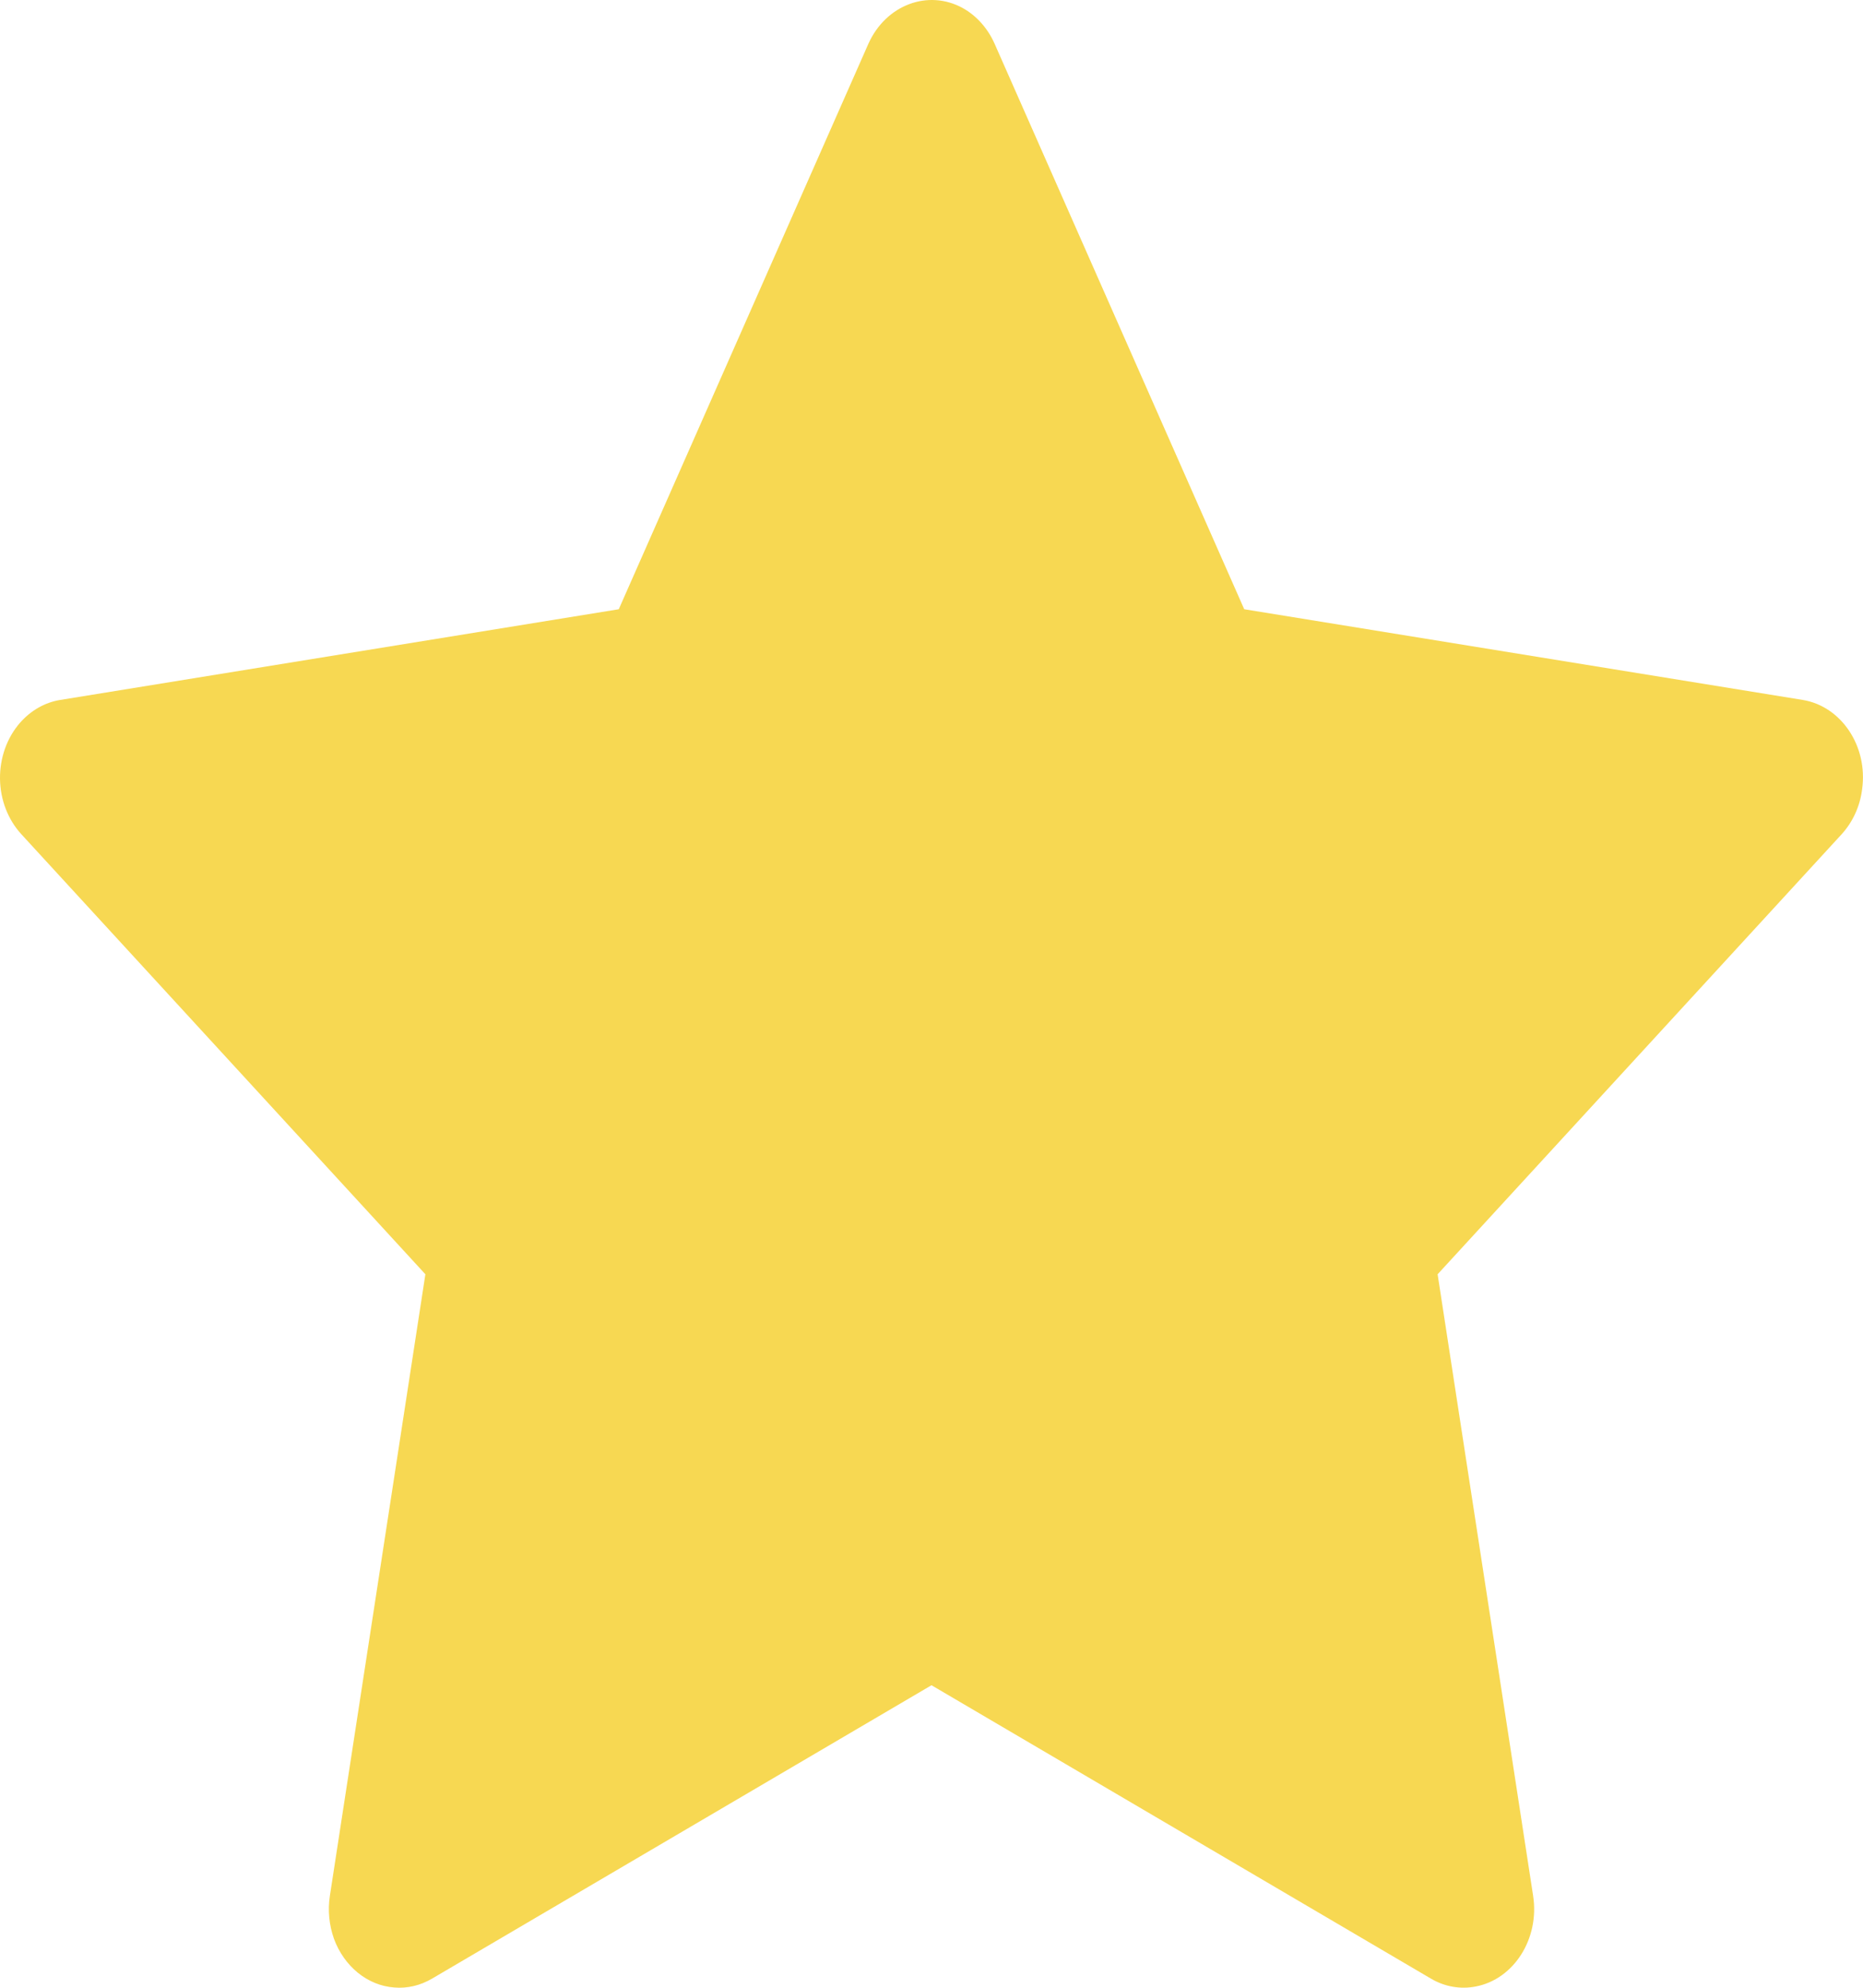 <svg width="15" height="16" viewBox="0 0 15 16" fill="none" xmlns="http://www.w3.org/2000/svg">
<path d="M14.515 5.634L10.018 4.904L8.008 0.352C7.953 0.228 7.863 0.127 7.752 0.065C7.472 -0.089 7.132 0.04 6.992 0.352L4.982 4.904L0.485 5.634C0.361 5.654 0.248 5.719 0.161 5.818C0.056 5.938 -0.002 6.101 4.9848e-05 6.269C0.002 6.437 0.064 6.597 0.171 6.714L3.425 10.257L2.656 15.26C2.638 15.377 2.65 15.496 2.689 15.606C2.729 15.715 2.796 15.81 2.881 15.879C2.967 15.949 3.068 15.99 3.174 15.998C3.279 16.007 3.384 15.982 3.478 15.927L7.5 13.565L11.522 15.927C11.632 15.992 11.759 16.014 11.882 15.99C12.19 15.931 12.397 15.604 12.344 15.26L11.575 10.257L14.829 6.714C14.917 6.617 14.976 6.491 14.993 6.352C15.041 6.006 14.825 5.685 14.515 5.634Z" fill="#F7D852"/>
</svg>
